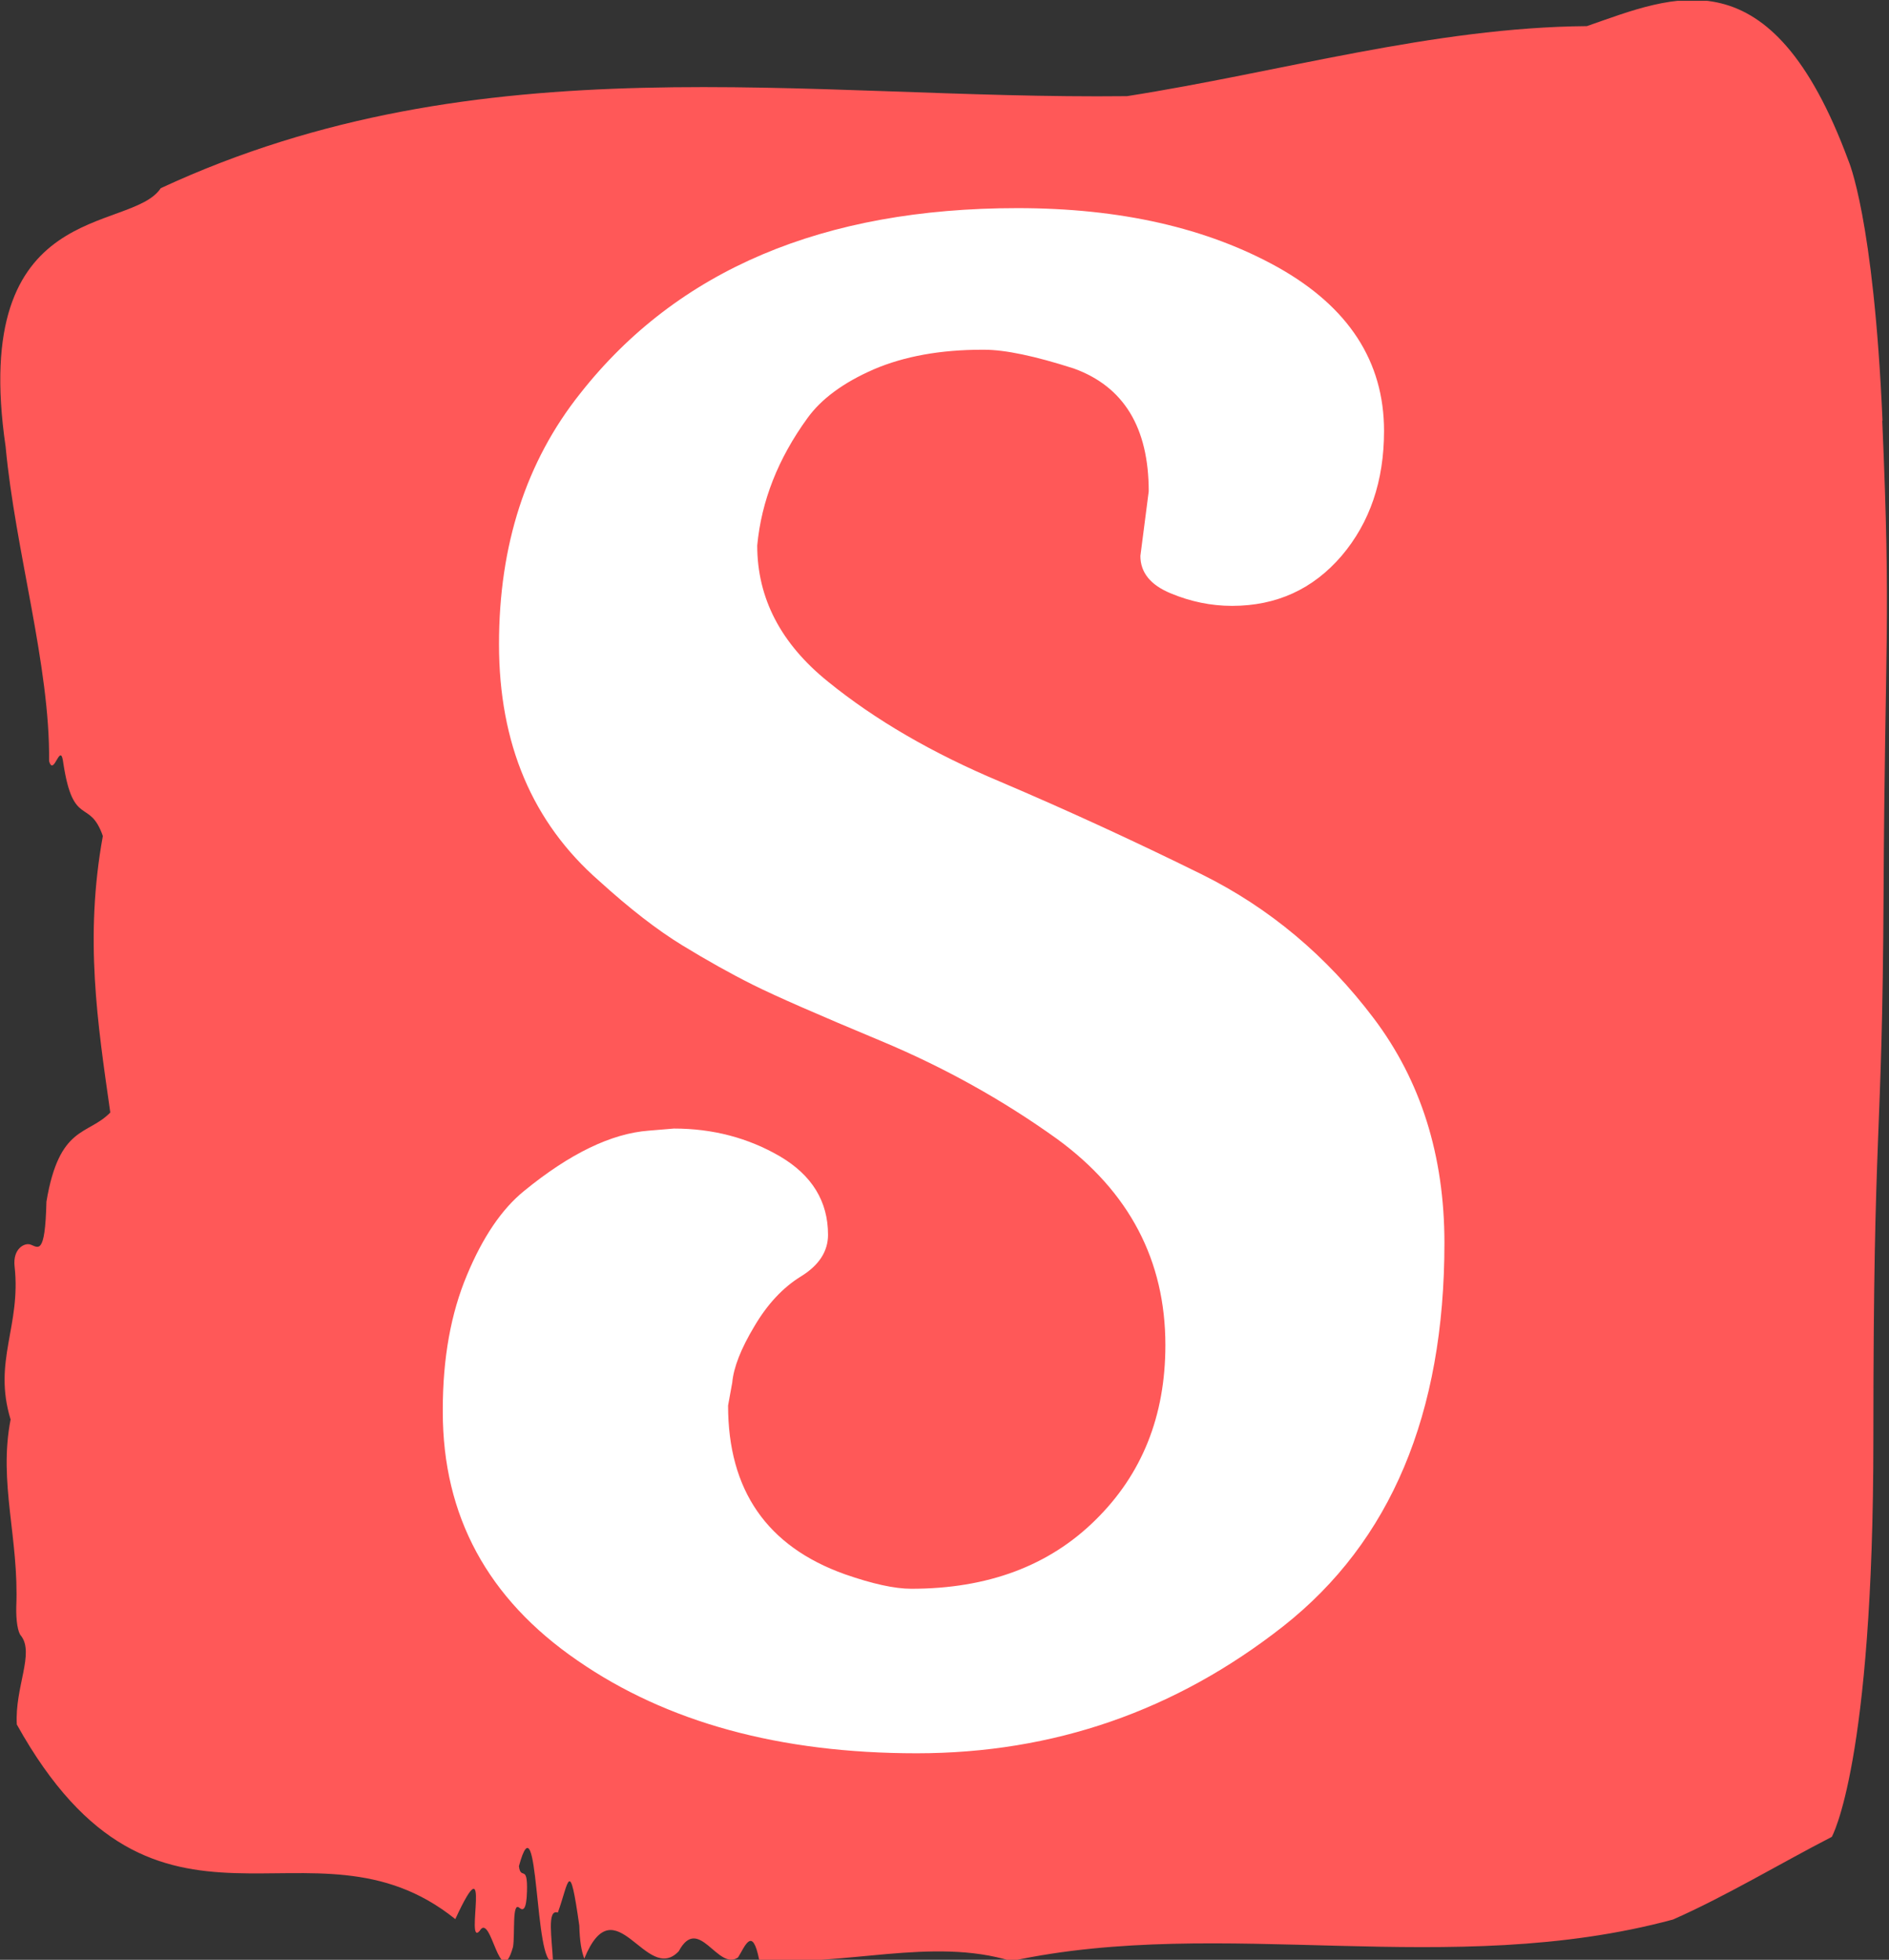 <svg xmlns="http://www.w3.org/2000/svg" version="1.1" xmlns:xlink="http://www.w3.org/1999/xlink" xmlns:svgjs="http://svgjs.dev/svgjs" width="2000" height="2075" viewBox="0 0 2000 2075"><rect x="0" y="0" width="2000" height="2075" fill="#333333" stroke="none"/><g transform="matrix(1,0,0,1,-0.943,0.842)"><svg viewBox="0 0 238 247" data-background-color="#ffffff" preserveAspectRatio="xMidYMid meet" height="2075" width="2000" xmlns="http://www.w3.org/2000/svg" xmlns:xlink="http://www.w3.org/1999/xlink"><g id="tight-bounds" transform="matrix(1,0,0,1,0.112,-0.1)"><svg viewBox="0 0 237.776 247.2" height="247.2" width="237.776"><g><svg viewBox="0 0 237.776 247.2" height="247.2" width="237.776"><g><svg viewBox="0 0 237.776 247.2" height="247.2" width="237.776"><g id="textblocktransform"><svg viewBox="0 0 237.776 247.2" height="247.2" width="237.776" id="textblock"><g><svg viewBox="0 0 237.776 247.2" height="247.2" width="237.776"><path d="M237.219 53.02C236.101 27.36 232.915 20.227 232.915 20.227 223.134-6.202 210.927-0.506 199.961 3.292 180.601 3.446 161.318 9.091 142.002 12.119 101.458 12.581 60.568 4.986 20.225 23.717 16.436 29.464-3.931 24.846 0.674 56.304 1.881 69.39 6.286 83.913 6.151 95.922 6.755 98.026 7.593 93.202 7.951 96.23 9.203 104.39 11.249 100.541 12.926 105.365 10.589 118.246 12.266 128.971 13.864 140.21 11.048 143.135 7.437 141.749 5.816 151.449 5.648 158.479 4.743 157.145 3.748 156.837 3.021 156.632 1.557 157.402 1.803 159.608 2.641 167.152-0.958 171.514 1.3 178.904-0.254 186.91 2.373 193.838 2.015 202.511 1.971 204.255 2.217 205.744 2.608 206.154 4.341 208.361 1.814 212.672 2.083 217.342 19.856 249.262 39.139 227.195 57.348 241.872 62.077 231.608 58.522 245.516 60.411 243.36 61.887 240.846 62.96 251.263 64.625 245.362 64.882 243.668 64.491 239.665 65.408 240.435 65.888 240.846 66.313 240.743 66.38 238.382 66.481 234.841 65.598 237.048 65.363 235.201 67.901 225.861 67.275 248.081 69.656 247.158 69.544 244.438 68.851 240.538 70.27 241.051 71.679 237.151 71.724 233.918 72.976 242.693 73.02 244.592 73.244 245.926 73.602 246.85 77.514 237.305 81.404 250.237 85.506 245.926 88.022 241.205 90.436 248.492 92.985 246.696 93.879 245.259 94.784 242.693 95.645 247.004 106.186 247.928 117.421 244.079 127.414 247.158 154.119 241.41 182.657 249.518 210.816 241.923 217.456 238.998 224.353 234.841 230.825 231.506 230.825 231.506 236.068 222.371 236.068 181.316S237.185 145.393 237.353 112.703C237.521 80.013 238.303 78.679 237.185 53.02Z" opacity="1" fill="#ff5858" data-fill-palette-color="tertiary"></path><g transform="matrix(1,0,0,1,55.768,26.231)"><svg width="126.239" viewBox="0.65 -36.05 24.05 37.1" height="194.739" data-palette-color="#ffffff"><path d="M17.4-27.7L17.4-27.7 17.6-29.25Q17.6-31.55 15.8-32.2L15.8-32.2Q14.4-32.65 13.65-32.65L13.65-32.65 13.6-32.65Q12.1-32.65 11-32.18 9.9-31.7 9.4-31L9.4-31Q8.35-29.55 8.2-27.95L8.2-27.95Q8.2-26.05 9.9-24.68 11.6-23.3 14.03-22.28 16.45-21.25 18.88-20.05 21.3-18.85 23-16.6 24.7-14.35 24.7-11.2L24.7-11.2Q24.7-5.05 20.83-2 16.95 1.05 12.03 1.05 7.1 1.05 3.88-1.18 0.65-3.4 0.65-7.15L0.65-7.15 0.65-7.2Q0.65-9.05 1.23-10.43 1.8-11.8 2.6-12.45L2.6-12.45Q4.25-13.8 5.6-13.9L5.6-13.9 6.2-13.95Q7.6-13.95 8.75-13.28 9.9-12.6 9.9-11.4L9.9-11.4Q9.9-10.8 9.25-10.4 8.6-10 8.13-9.2 7.65-8.4 7.6-7.85L7.6-7.85 7.5-7.3Q7.5-4.25 10.3-3.25L10.3-3.25Q11.3-2.9 11.9-2.9L11.9-2.9Q14.65-2.9 16.32-4.55 18-6.2 18-8.75L18-8.75Q18-11.8 15.4-13.7L15.4-13.7Q13.45-15.1 11.18-16.05 8.9-17 8.1-17.4 7.3-17.8 6.4-18.35 5.5-18.9 4.4-19.9L4.4-19.9Q2-22 2-25.58 2-29.15 3.95-31.6L3.95-31.6Q7.45-36.05 14.45-36.05L14.45-36.05Q18.15-36.05 20.7-34.63 23.25-33.2 23.25-30.7L23.25-30.7Q23.25-28.9 22.23-27.7 21.2-26.5 19.6-26.5L19.6-26.5Q18.85-26.5 18.13-26.8 17.4-27.1 17.4-27.7Z" opacity="1" transform="matrix(1,0,0,1,0,0)" fill="#ffffff" class="wordmark-text-0" data-fill-palette-color="quaternary" id="text-0"></path></svg></g></svg></g></svg></g></svg></g></svg></g><defs></defs></svg><rect width="237.776" height="247.2" fill="none" stroke="none" visibility="hidden"></rect></g></svg></g></svg>